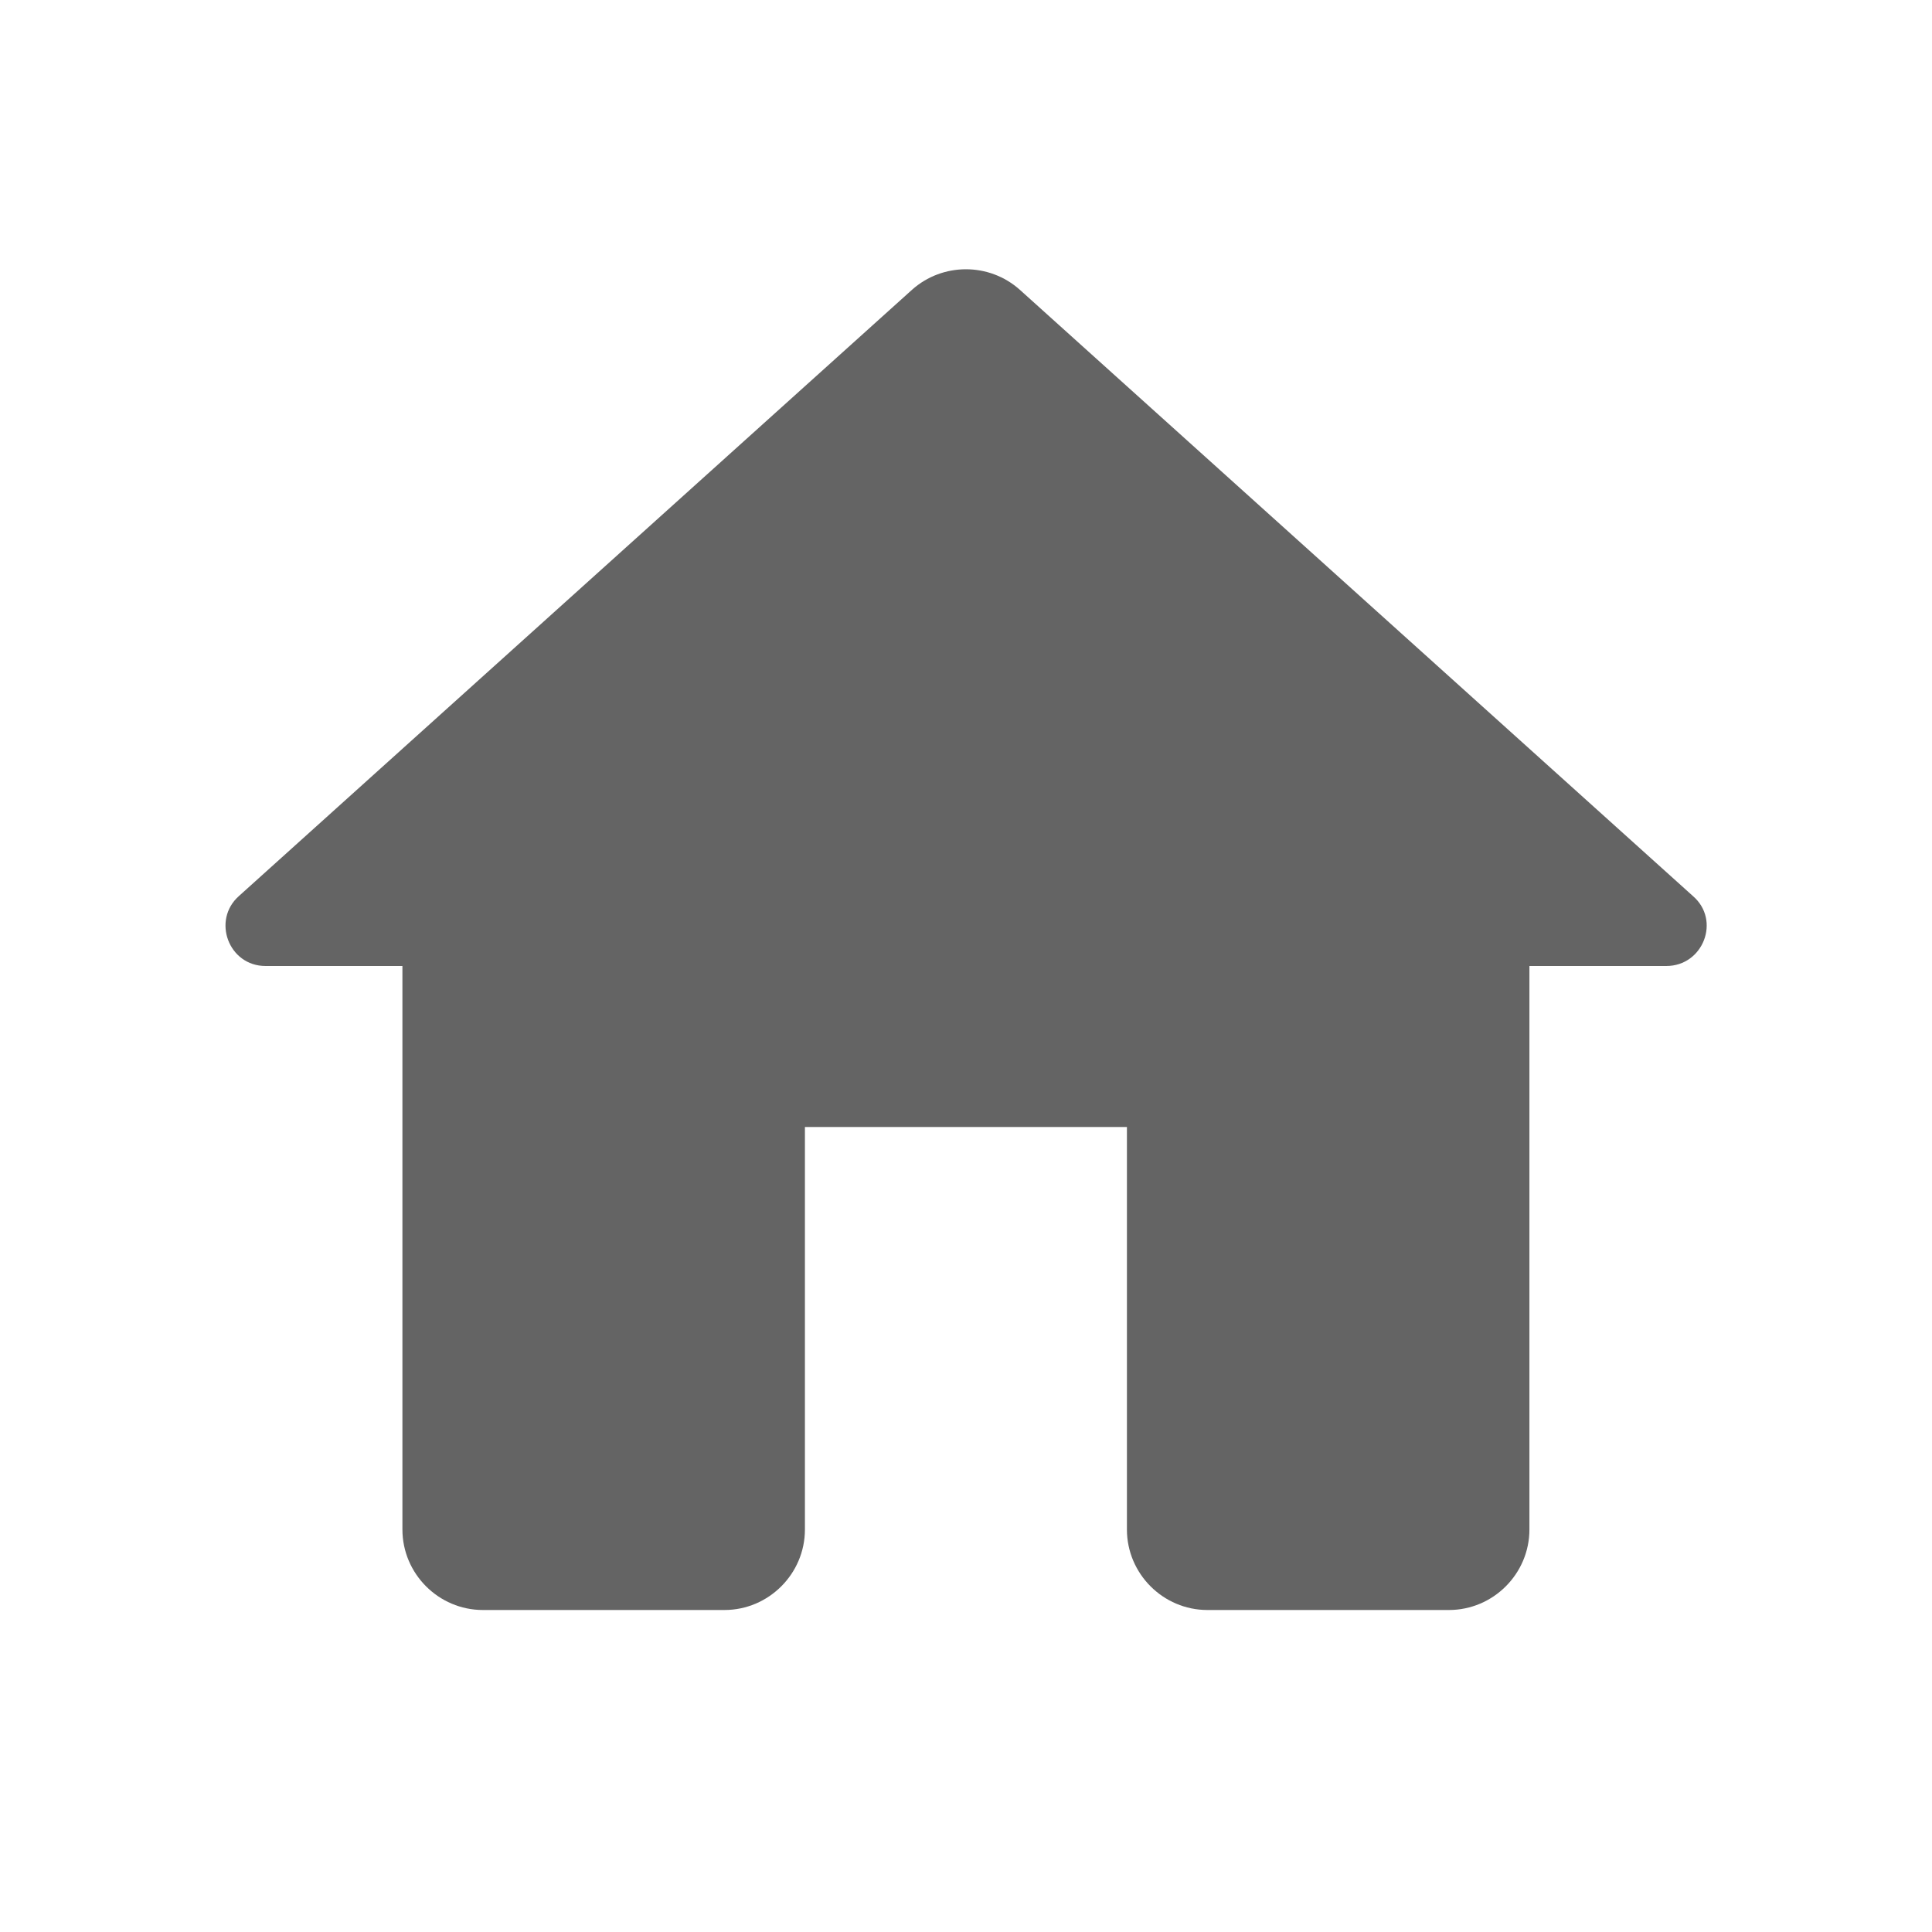<svg width="24" height="24" viewBox="0 0 24 24" fill="none" xmlns="http://www.w3.org/2000/svg">
<path d="M9.999 19V14H13.999V19C13.999 19.55 14.449 20 14.999 20H17.999C18.549 20 18.999 19.55 18.999 19V12H20.699C21.159 12 21.379 11.43 21.029 11.13L12.669 3.6C12.289 3.26 11.709 3.26 11.329 3.6L2.969 11.13C2.629 11.43 2.839 12 3.299 12H4.999V19C4.999 19.55 5.449 20 5.999 20H8.999C9.549 20 9.999 19.55 9.999 19Z" fill="#646464"/>
</svg>

